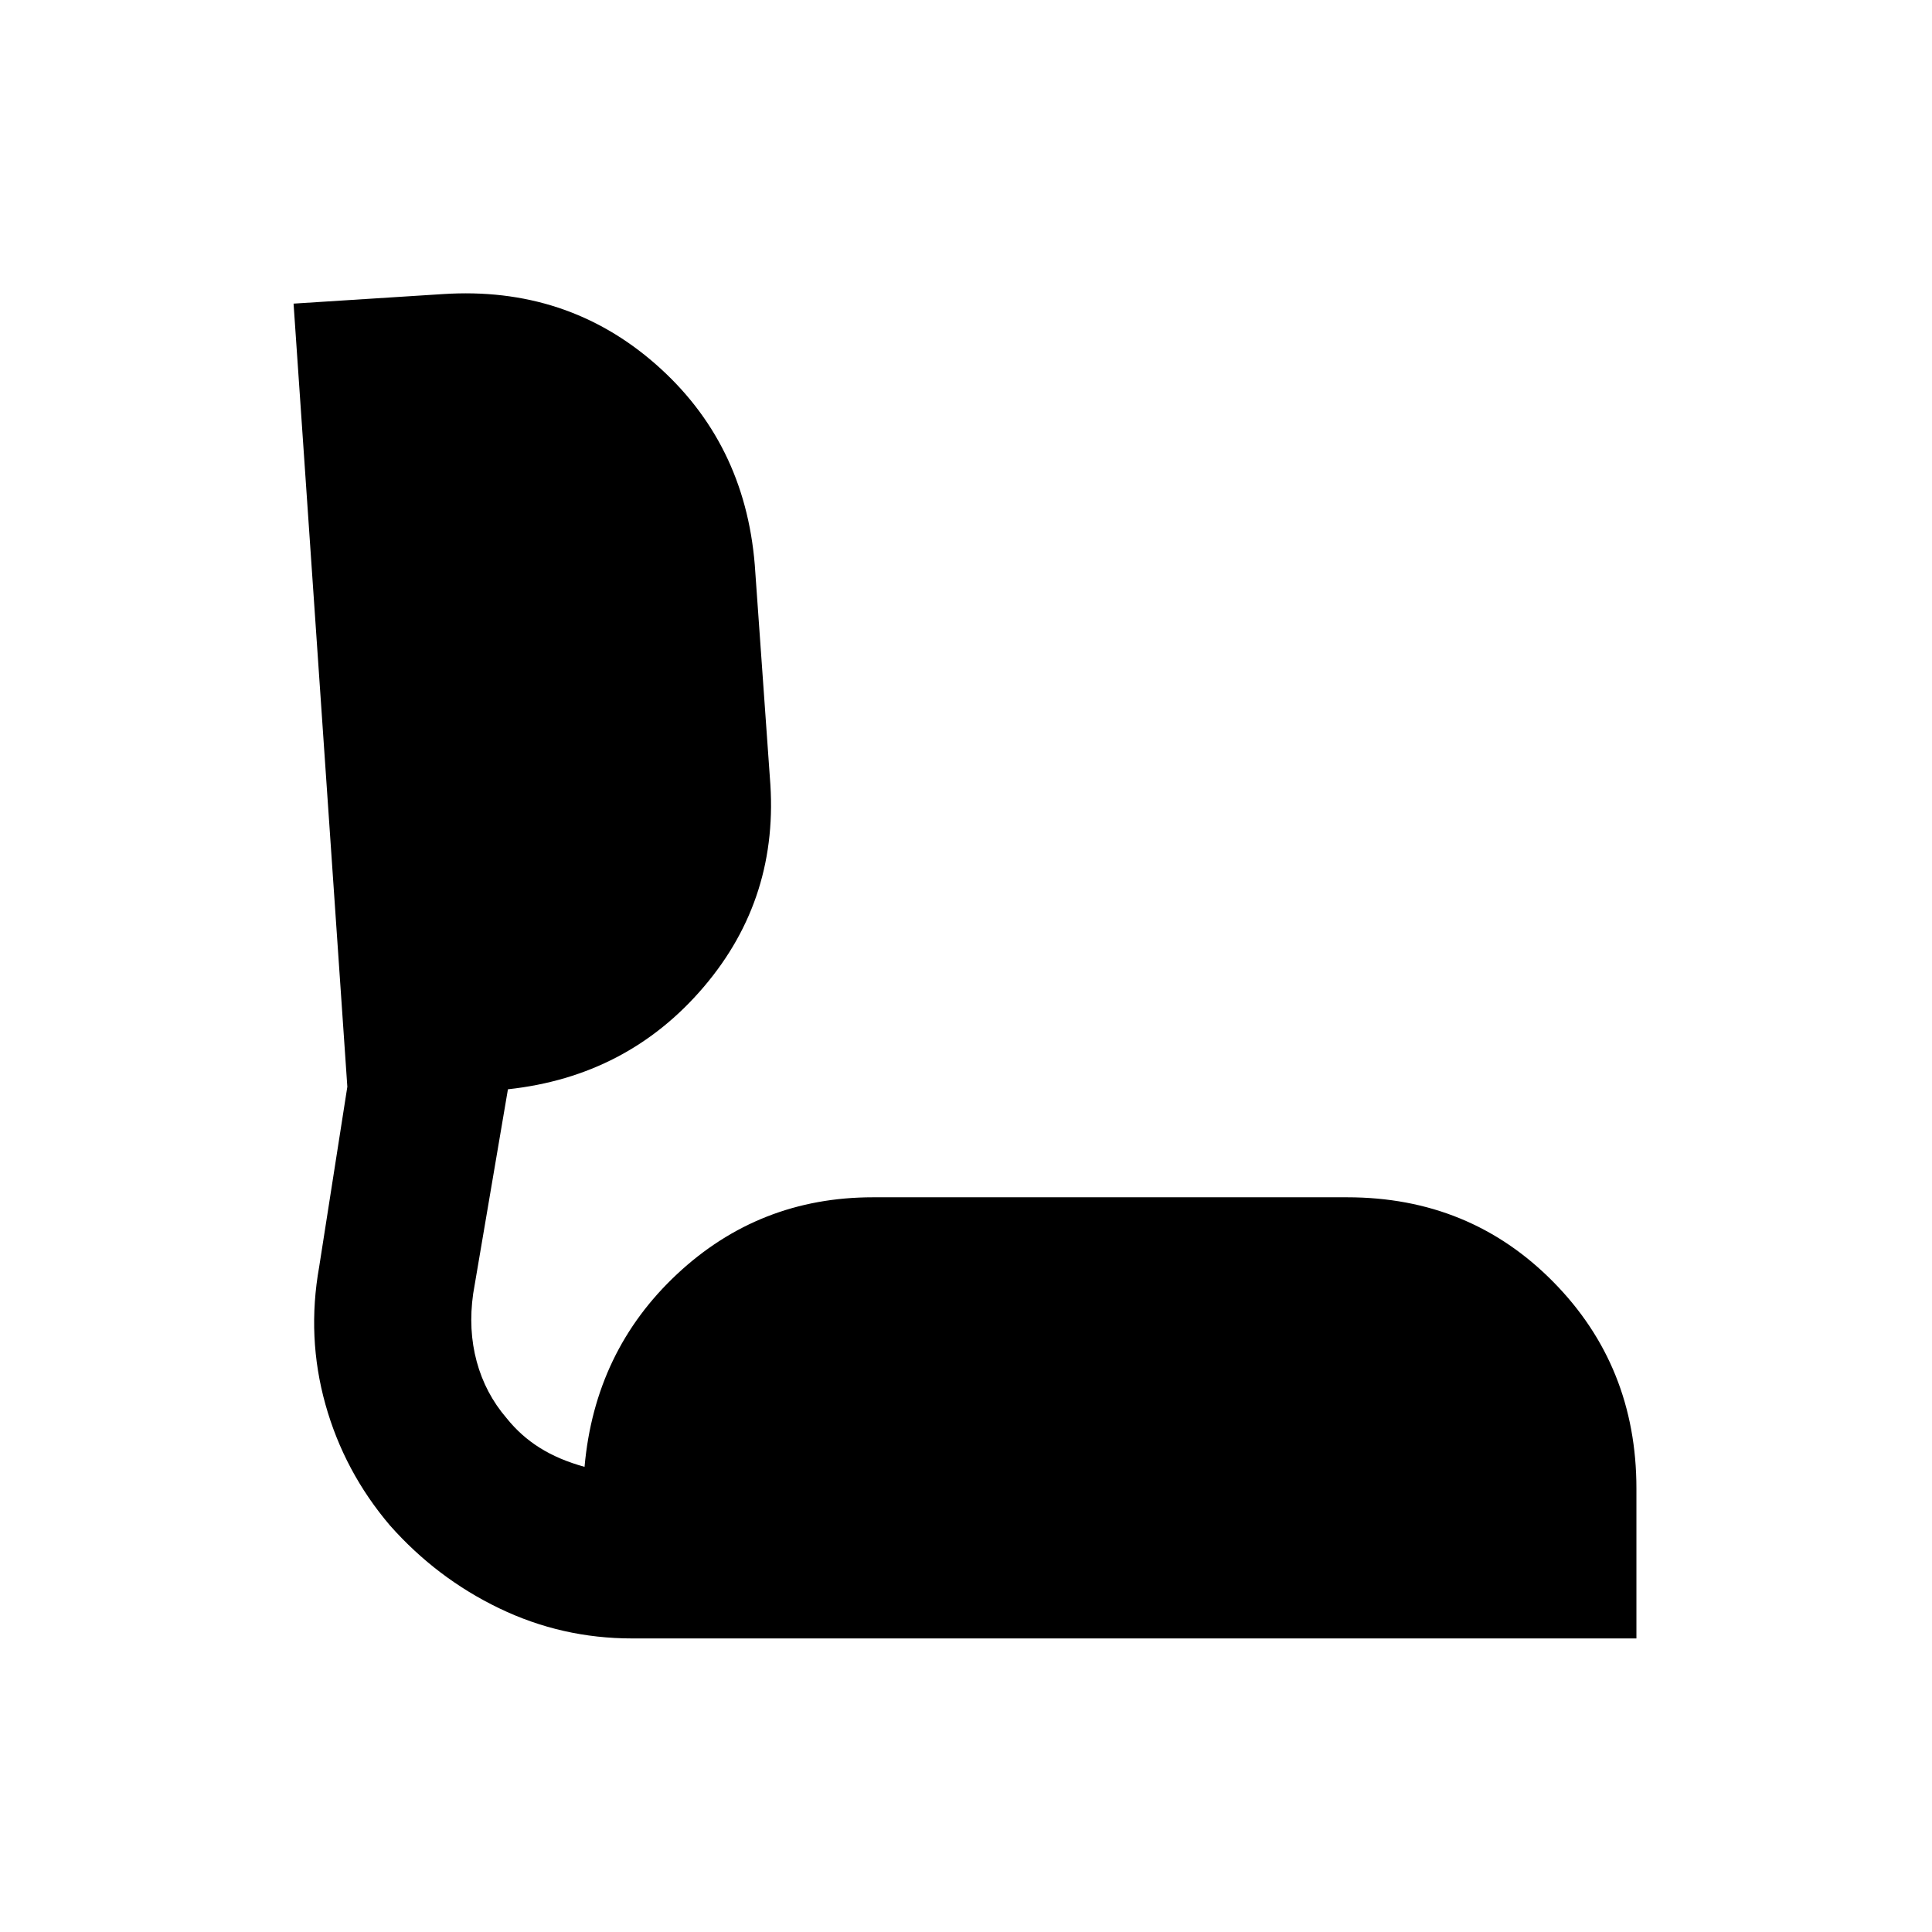 <svg xmlns="http://www.w3.org/2000/svg" height="20" viewBox="0 -960 960 960" width="20"><path d="M314.07-145.87q-34.94 0-66-14.97Q217-175.8 193.78-202q-22.71-26.7-32.07-60.13-9.36-33.44-3.12-68.37l14-89.5-26.72-389.13 74.24-4.74q61.37-4 105.65 34.8 44.28 38.81 49.28 99.68l7.5 105.69q5 59.68-32.86 104.1-37.85 44.43-97.29 50.86l-17.28 101.61q-2.52 17.83 1.76 33.66 4.28 15.84 14.85 28.14 7.04 8.81 16.48 14.73 9.43 5.93 22.26 9.47 5.11-57.54 45.94-95.74 40.84-38.2 97.36-38.2h235.65q60.87 0 102.3 41.93 41.42 41.92 41.42 102.79v74.48H314.07Z"/></svg>